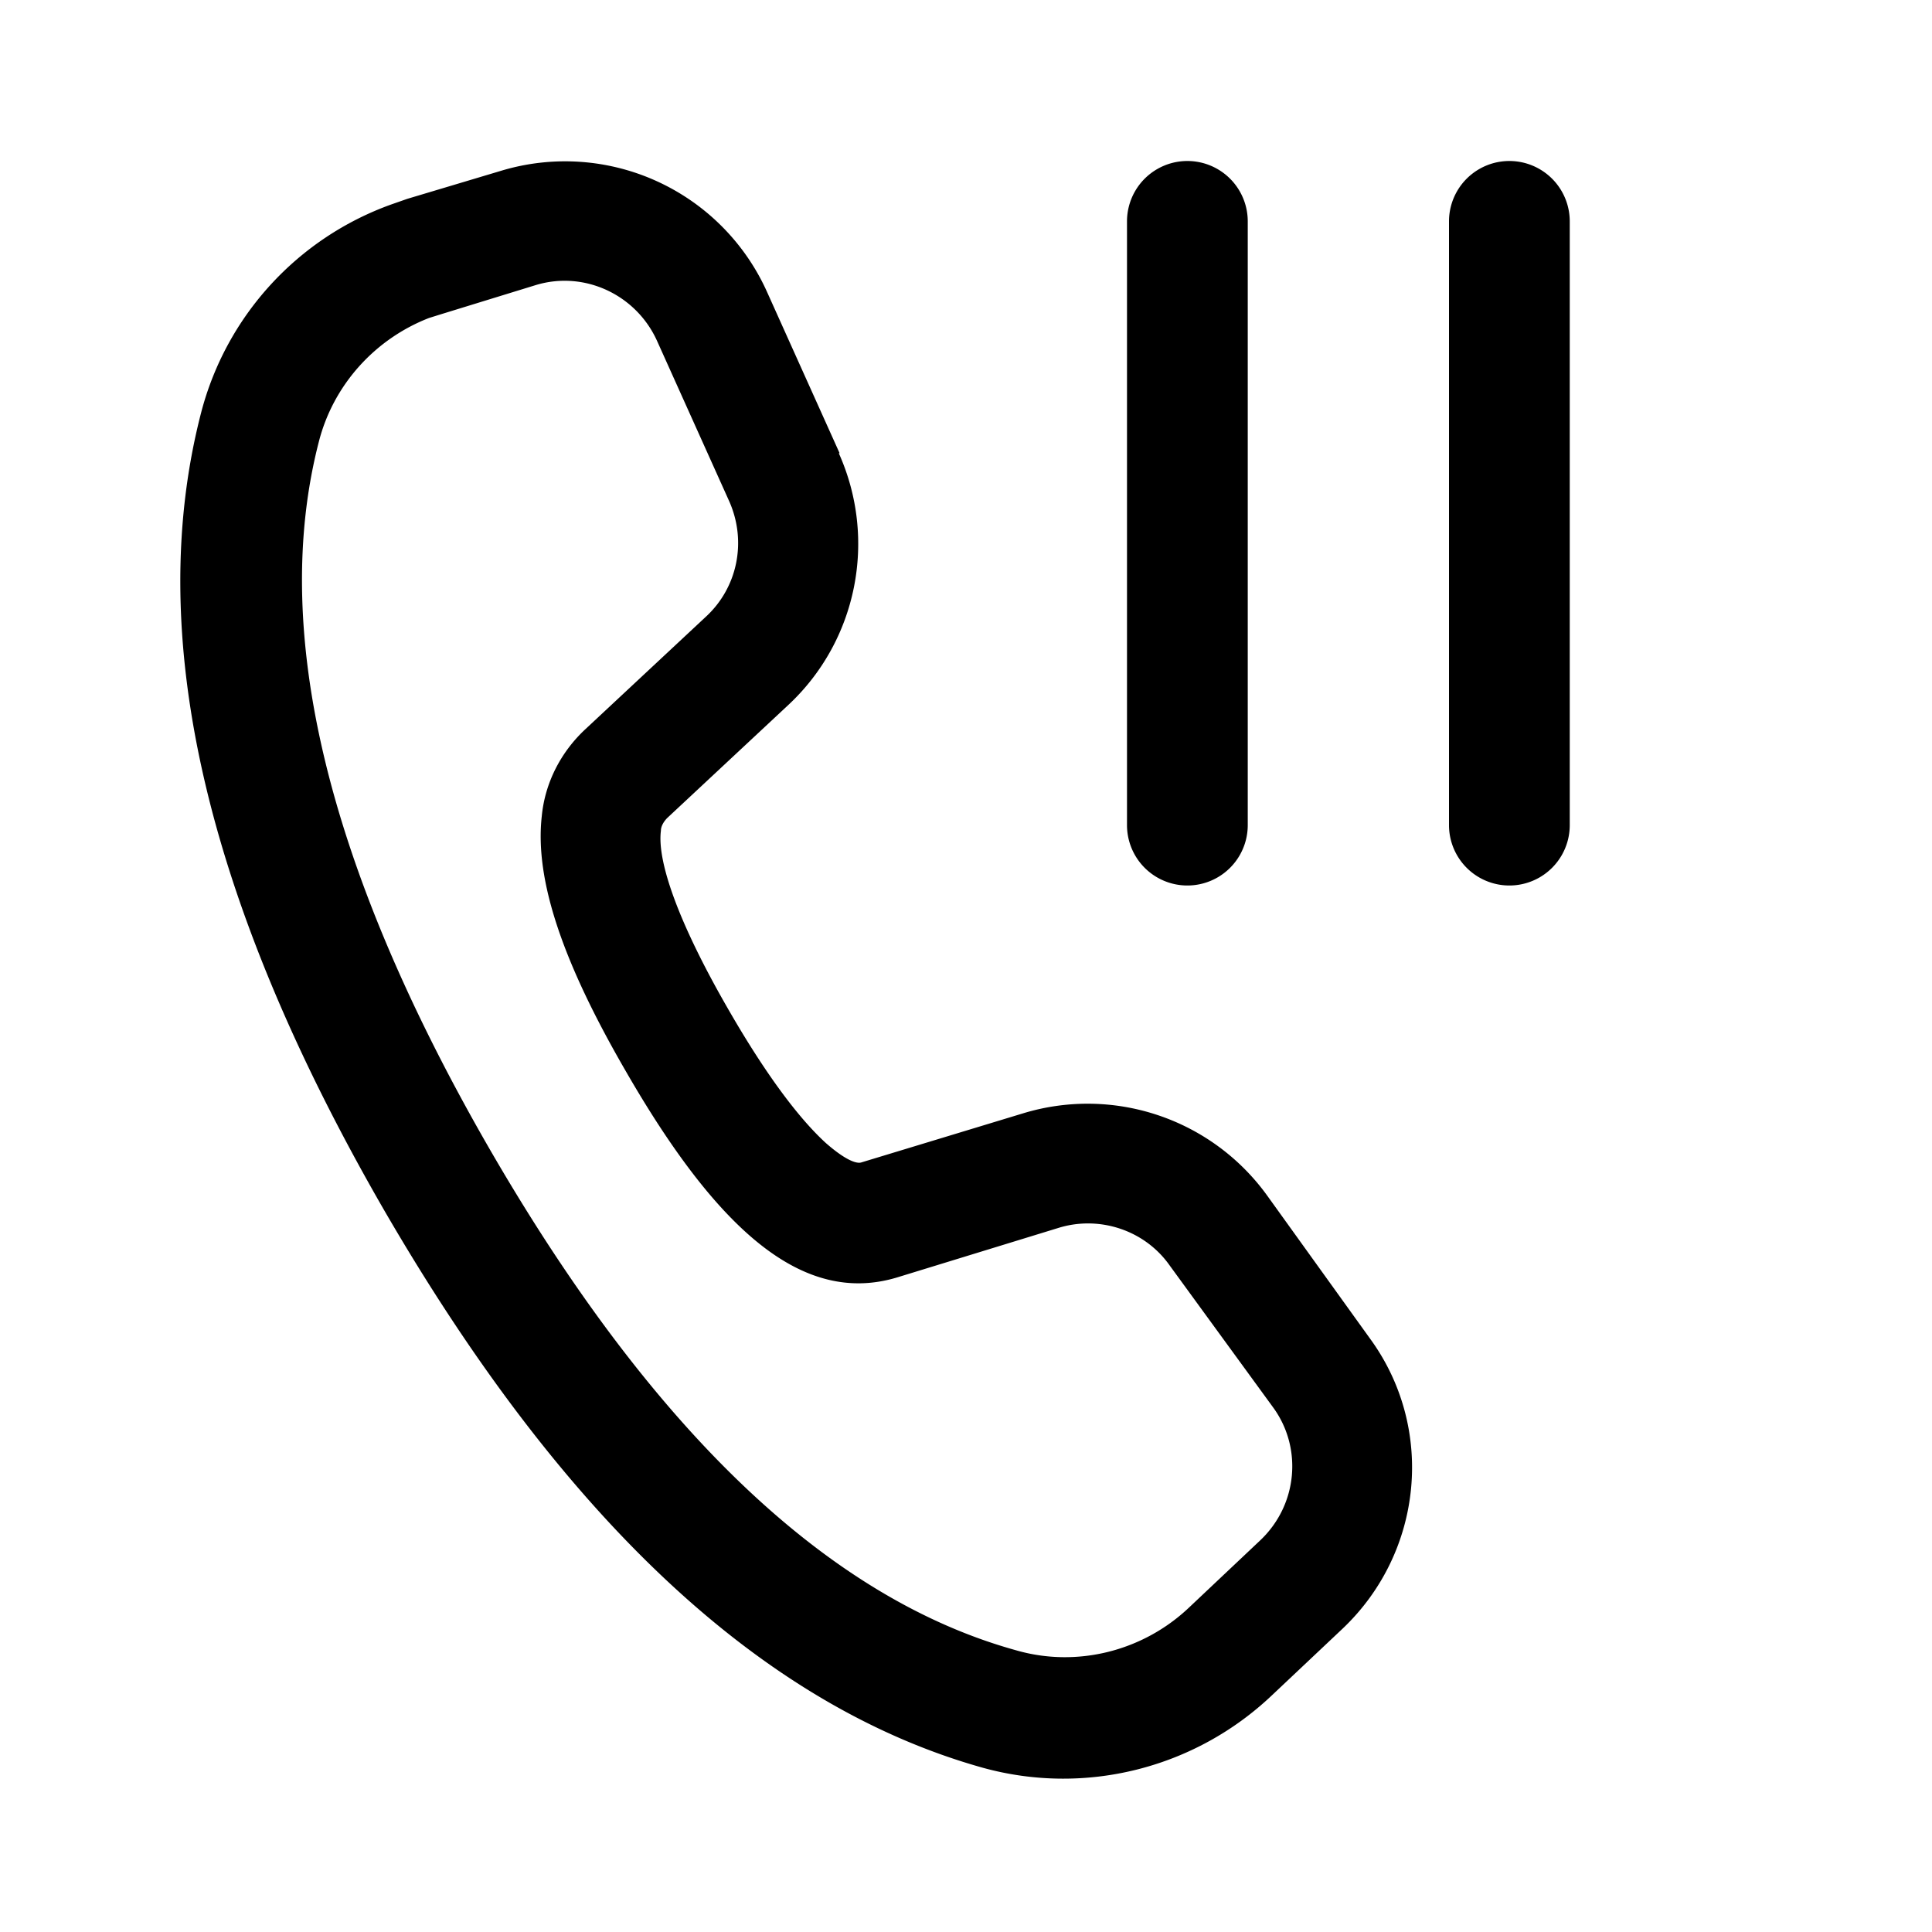 <svg width="24" height="24" viewBox="0 0 24 24" xmlns="http://www.w3.org/2000/svg"><path d="M15.5 2.75a.75.75 0 0 0-1.5 0v7.5a.75.75 0 0 0 1.5 0v-7.5Zm4 0a.75.75 0 0 0-1.5 0v7.5a.75.75 0 0 0 1.5 0v-7.5Zm-9.07 2.88-.9-2a2.75 2.75 0 0 0-3.3-1.51l-1.17.35-.2.07A3.75 3.75 0 0 0 2.5 5.12c-.72 2.77.06 6.08 2.27 9.91 2.22 3.83 4.69 6.16 7.44 6.93 1.27.35 2.63.01 3.59-.9l.88-.83c1-.95 1.15-2.49.34-3.6l-1.28-1.78a2.75 2.75 0 0 0-3.03-1.02l-2.01.61c-.06.02-.2-.03-.44-.24-.34-.31-.75-.86-1.2-1.64-.62-1.07-.9-1.85-.85-2.24 0-.06.04-.12.08-.16l1.5-1.4c.86-.8 1.11-2.06.63-3.13ZM5.49 3.9l1.17-.36c.6-.18 1.24.12 1.5.69l.9 2c.22.5.1 1.07-.29 1.43l-1.5 1.4c-.3.28-.5.66-.54 1.08-.09.8.27 1.83 1.04 3.16 1.14 1.98 2.2 2.92 3.37 2.57l2.02-.62c.5-.15 1.06.03 1.37.47l1.29 1.77c.36.5.3 1.2-.16 1.64l-.89.84c-.57.54-1.39.75-2.15.53-2.31-.64-4.5-2.7-6.54-6.23-2.03-3.52-2.72-6.45-2.12-8.78.18-.71.7-1.28 1.37-1.54l.16-.05Z"/></svg>